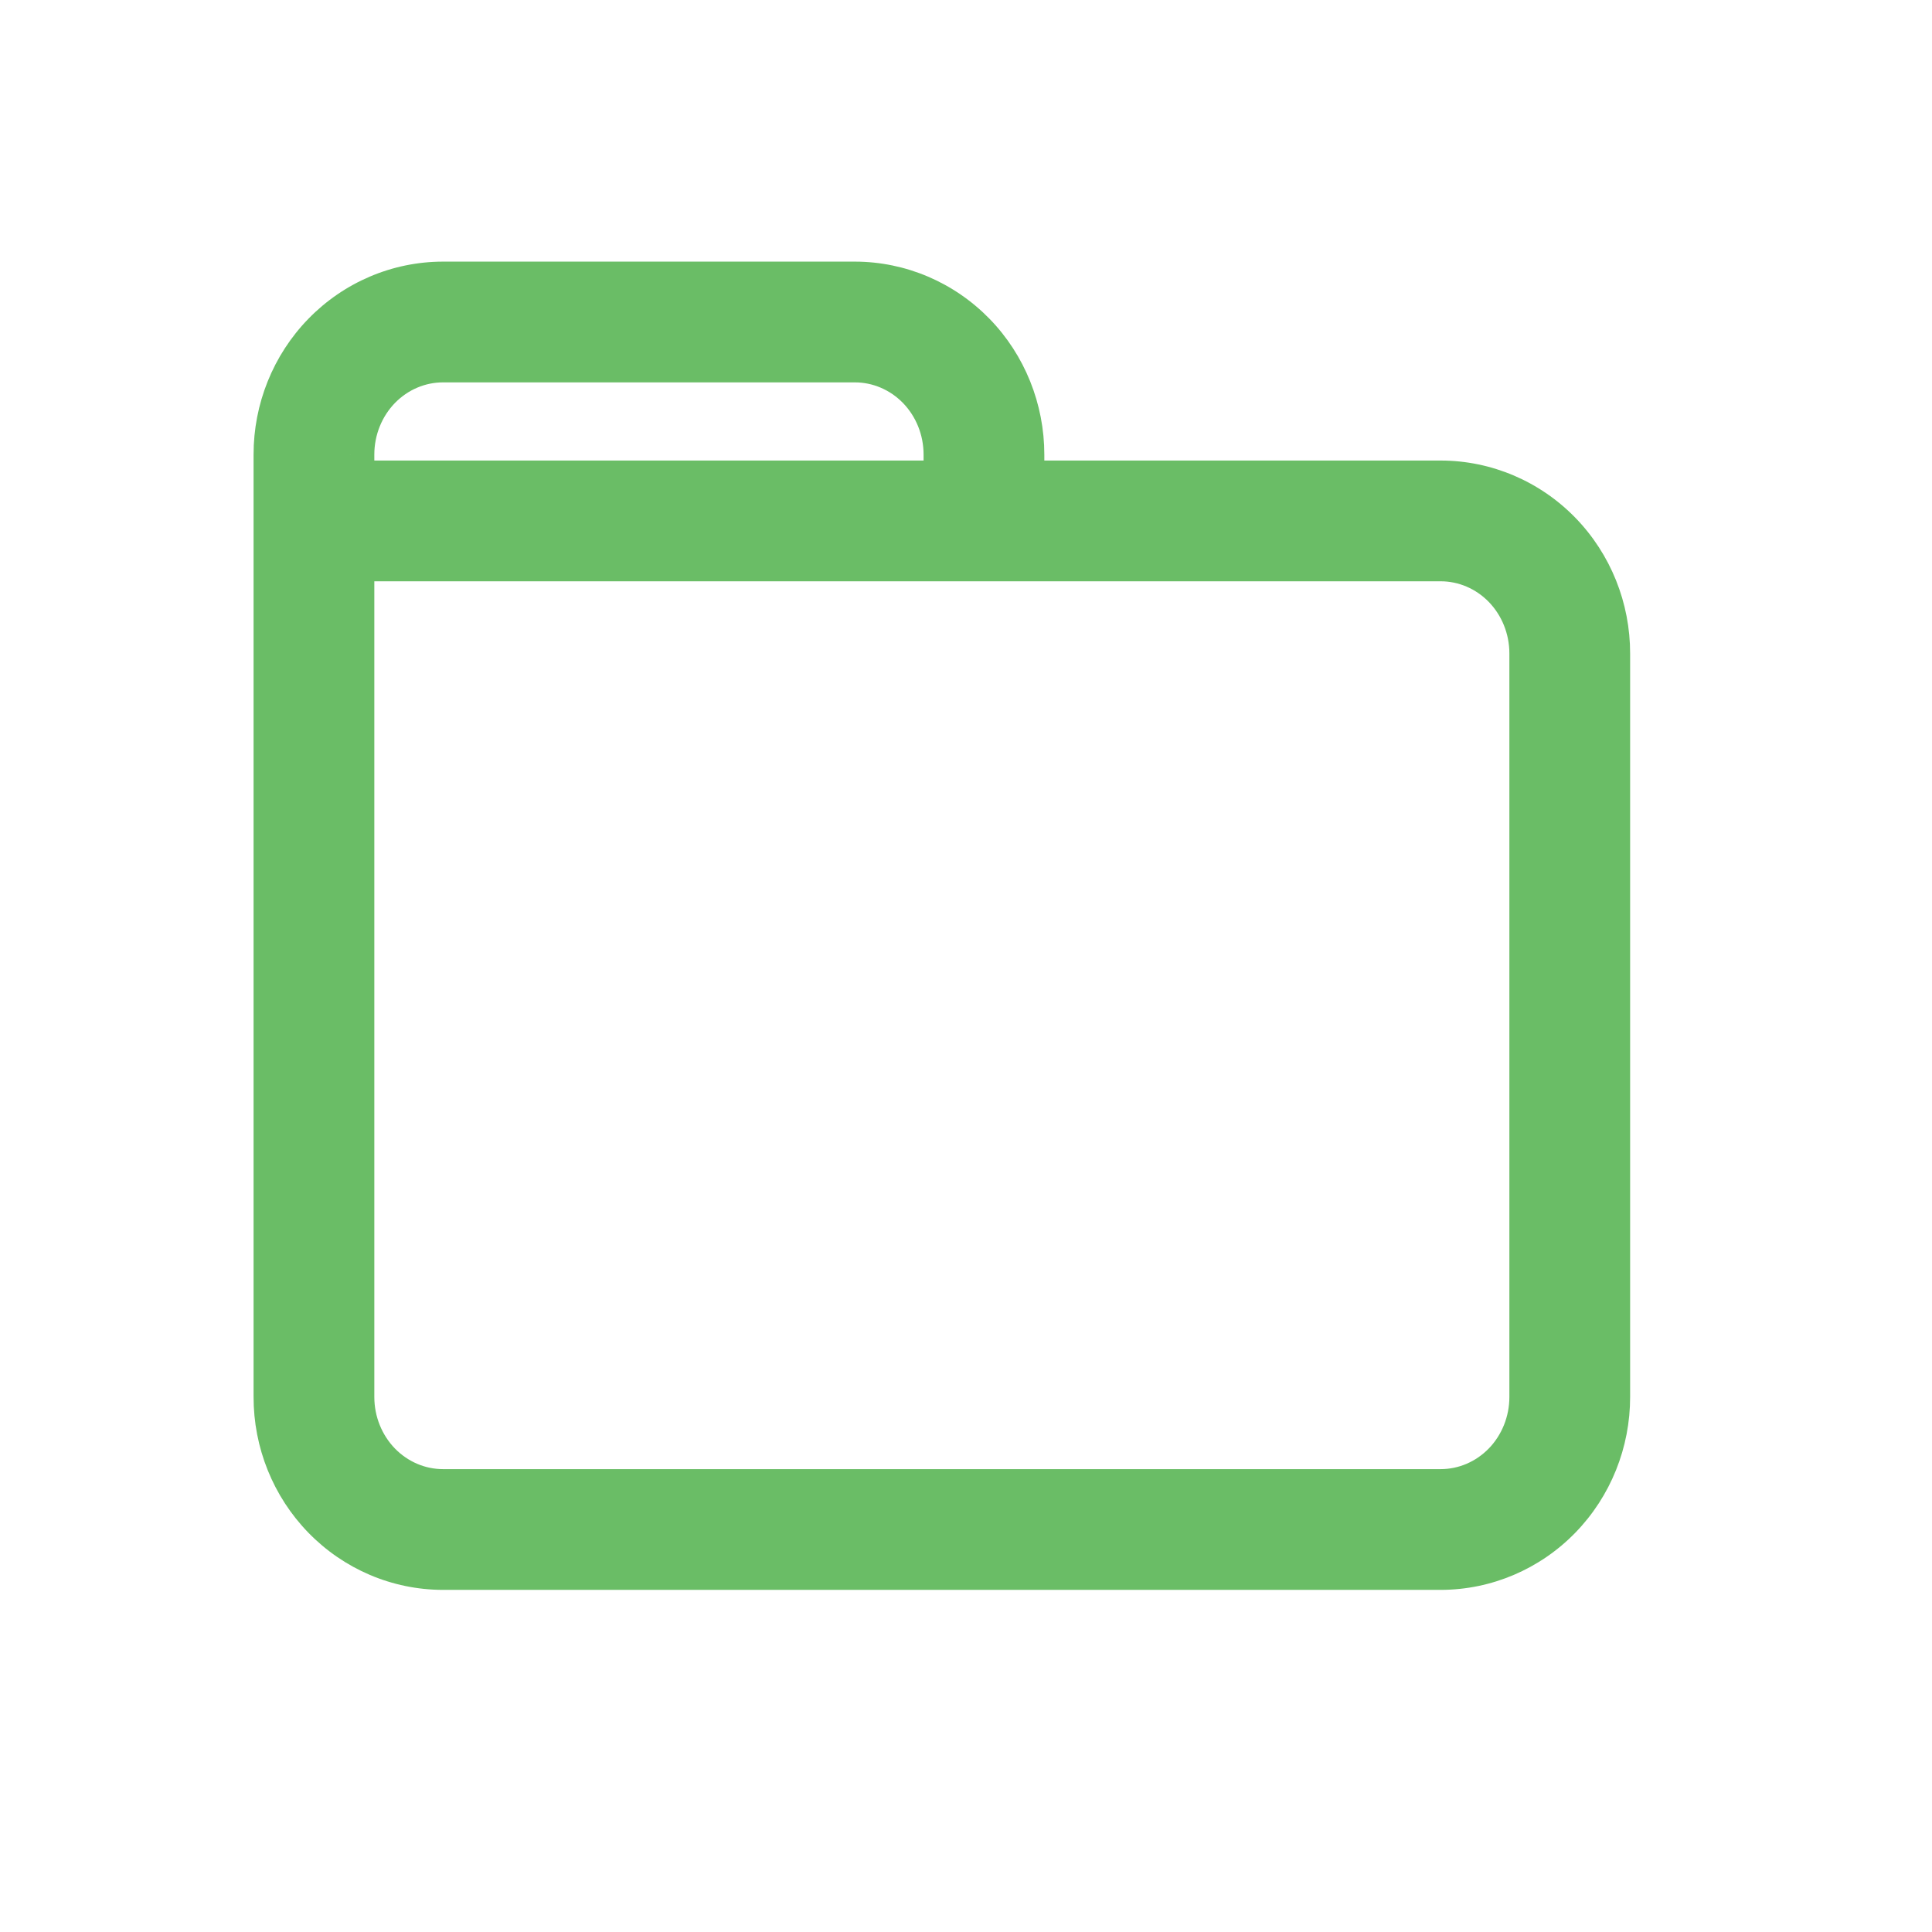 <?xml version="1.0" encoding="utf-8"?><!-- Uploaded to: SVG Repo, www.svgrepo.com, Generator: SVG Repo Mixer Tools -->
<svg width="800px" height="800px" viewBox="0 0 24 24" fill="none" xmlns="http://www.w3.org/2000/svg">
<path d="M4.65 6.471C4.65 6.057 4.314 5.721 3.9 5.721C3.486 5.721 3.15 6.057 3.15 6.471H4.65ZM3.9 17.353L4.65 17.354V17.353H3.9ZM4.368 18.517L4.906 17.994L4.906 17.994L4.368 18.517ZM5.502 19L5.501 19.75H5.502V19ZM17.898 19L17.898 19.75L17.899 19.75L17.898 19ZM19.032 18.517L18.494 17.994L18.494 17.994L19.032 18.517ZM19.5 17.353L18.75 17.353L18.75 17.354L19.5 17.353ZM19.5 8.118L18.75 8.117V8.118H19.5ZM19.032 6.954L18.494 7.477L18.494 7.477L19.032 6.954ZM17.898 6.471L17.899 5.721H17.898V6.471ZM12.223 5.721C11.808 5.721 11.473 6.057 11.473 6.471C11.473 6.885 11.808 7.221 12.223 7.221V5.721ZM3.15 6.471C3.15 6.885 3.486 7.221 3.9 7.221C4.314 7.221 4.65 6.885 4.65 6.471H3.15ZM3.9 5.647L4.65 5.647L4.65 5.646L3.9 5.647ZM4.368 4.483L4.906 5.006L4.906 5.006L4.368 4.483ZM5.502 4L5.502 3.25L5.501 3.25L5.502 4ZM10.621 4L10.622 3.25H10.621V4ZM11.754 4.483L11.217 5.006L11.217 5.006L11.754 4.483ZM12.223 5.647L11.473 5.646V5.647H12.223ZM11.473 6.471C11.473 6.885 11.808 7.221 12.223 7.221C12.637 7.221 12.973 6.885 12.973 6.471H11.473ZM3.9 5.721C3.486 5.721 3.15 6.057 3.15 6.471C3.15 6.885 3.486 7.221 3.9 7.221V5.721ZM12.223 7.221C12.637 7.221 12.973 6.885 12.973 6.471C12.973 6.057 12.637 5.721 12.223 5.721V7.221ZM3.15 6.471V17.353H4.65V6.471H3.15ZM3.15 17.352C3.149 17.981 3.392 18.589 3.831 19.04L4.906 17.994C4.744 17.827 4.65 17.597 4.65 17.354L3.15 17.352ZM3.831 19.04C4.27 19.491 4.87 19.749 5.501 19.75L5.503 18.25C5.283 18.25 5.068 18.16 4.906 17.994L3.831 19.04ZM5.502 19.75H17.898V18.25H5.502V19.75ZM17.899 19.75C18.529 19.749 19.13 19.491 19.569 19.04L18.494 17.994C18.332 18.16 18.117 18.25 17.897 18.25L17.899 19.75ZM19.569 19.04C20.008 18.589 20.251 17.981 20.25 17.352L18.75 17.354C18.75 17.597 18.656 17.827 18.494 17.994L19.569 19.04ZM20.25 17.353V8.118H18.75V17.353H20.25ZM20.25 8.119C20.251 7.49 20.008 6.882 19.569 6.431L18.494 7.477C18.656 7.644 18.75 7.874 18.75 8.117L20.25 8.119ZM19.569 6.431C19.13 5.98 18.529 5.722 17.899 5.721L17.897 7.221C18.117 7.221 18.332 7.311 18.494 7.477L19.569 6.431ZM17.898 5.721H12.223V7.221H17.898V5.721ZM4.65 6.471V5.647H3.15V6.471H4.65ZM4.65 5.646C4.65 5.403 4.744 5.173 4.906 5.006L3.831 3.96C3.392 4.411 3.149 5.019 3.15 5.648L4.65 5.646ZM4.906 5.006C5.068 4.84 5.283 4.75 5.503 4.75L5.501 3.25C4.87 3.251 4.27 3.509 3.831 3.96L4.906 5.006ZM5.502 4.75H10.621V3.25H5.502V4.75ZM10.62 4.75C10.84 4.75 11.055 4.84 11.217 5.006L12.292 3.96C11.852 3.509 11.252 3.251 10.622 3.25L10.62 4.75ZM11.217 5.006C11.379 5.173 11.473 5.403 11.473 5.646L12.973 5.648C12.973 5.019 12.731 4.411 12.292 3.96L11.217 5.006ZM11.473 5.647V6.471H12.973V5.647H11.473ZM3.9 7.221H12.223V5.721H3.9V7.221Z" fill="#6abd66"/>
</svg>